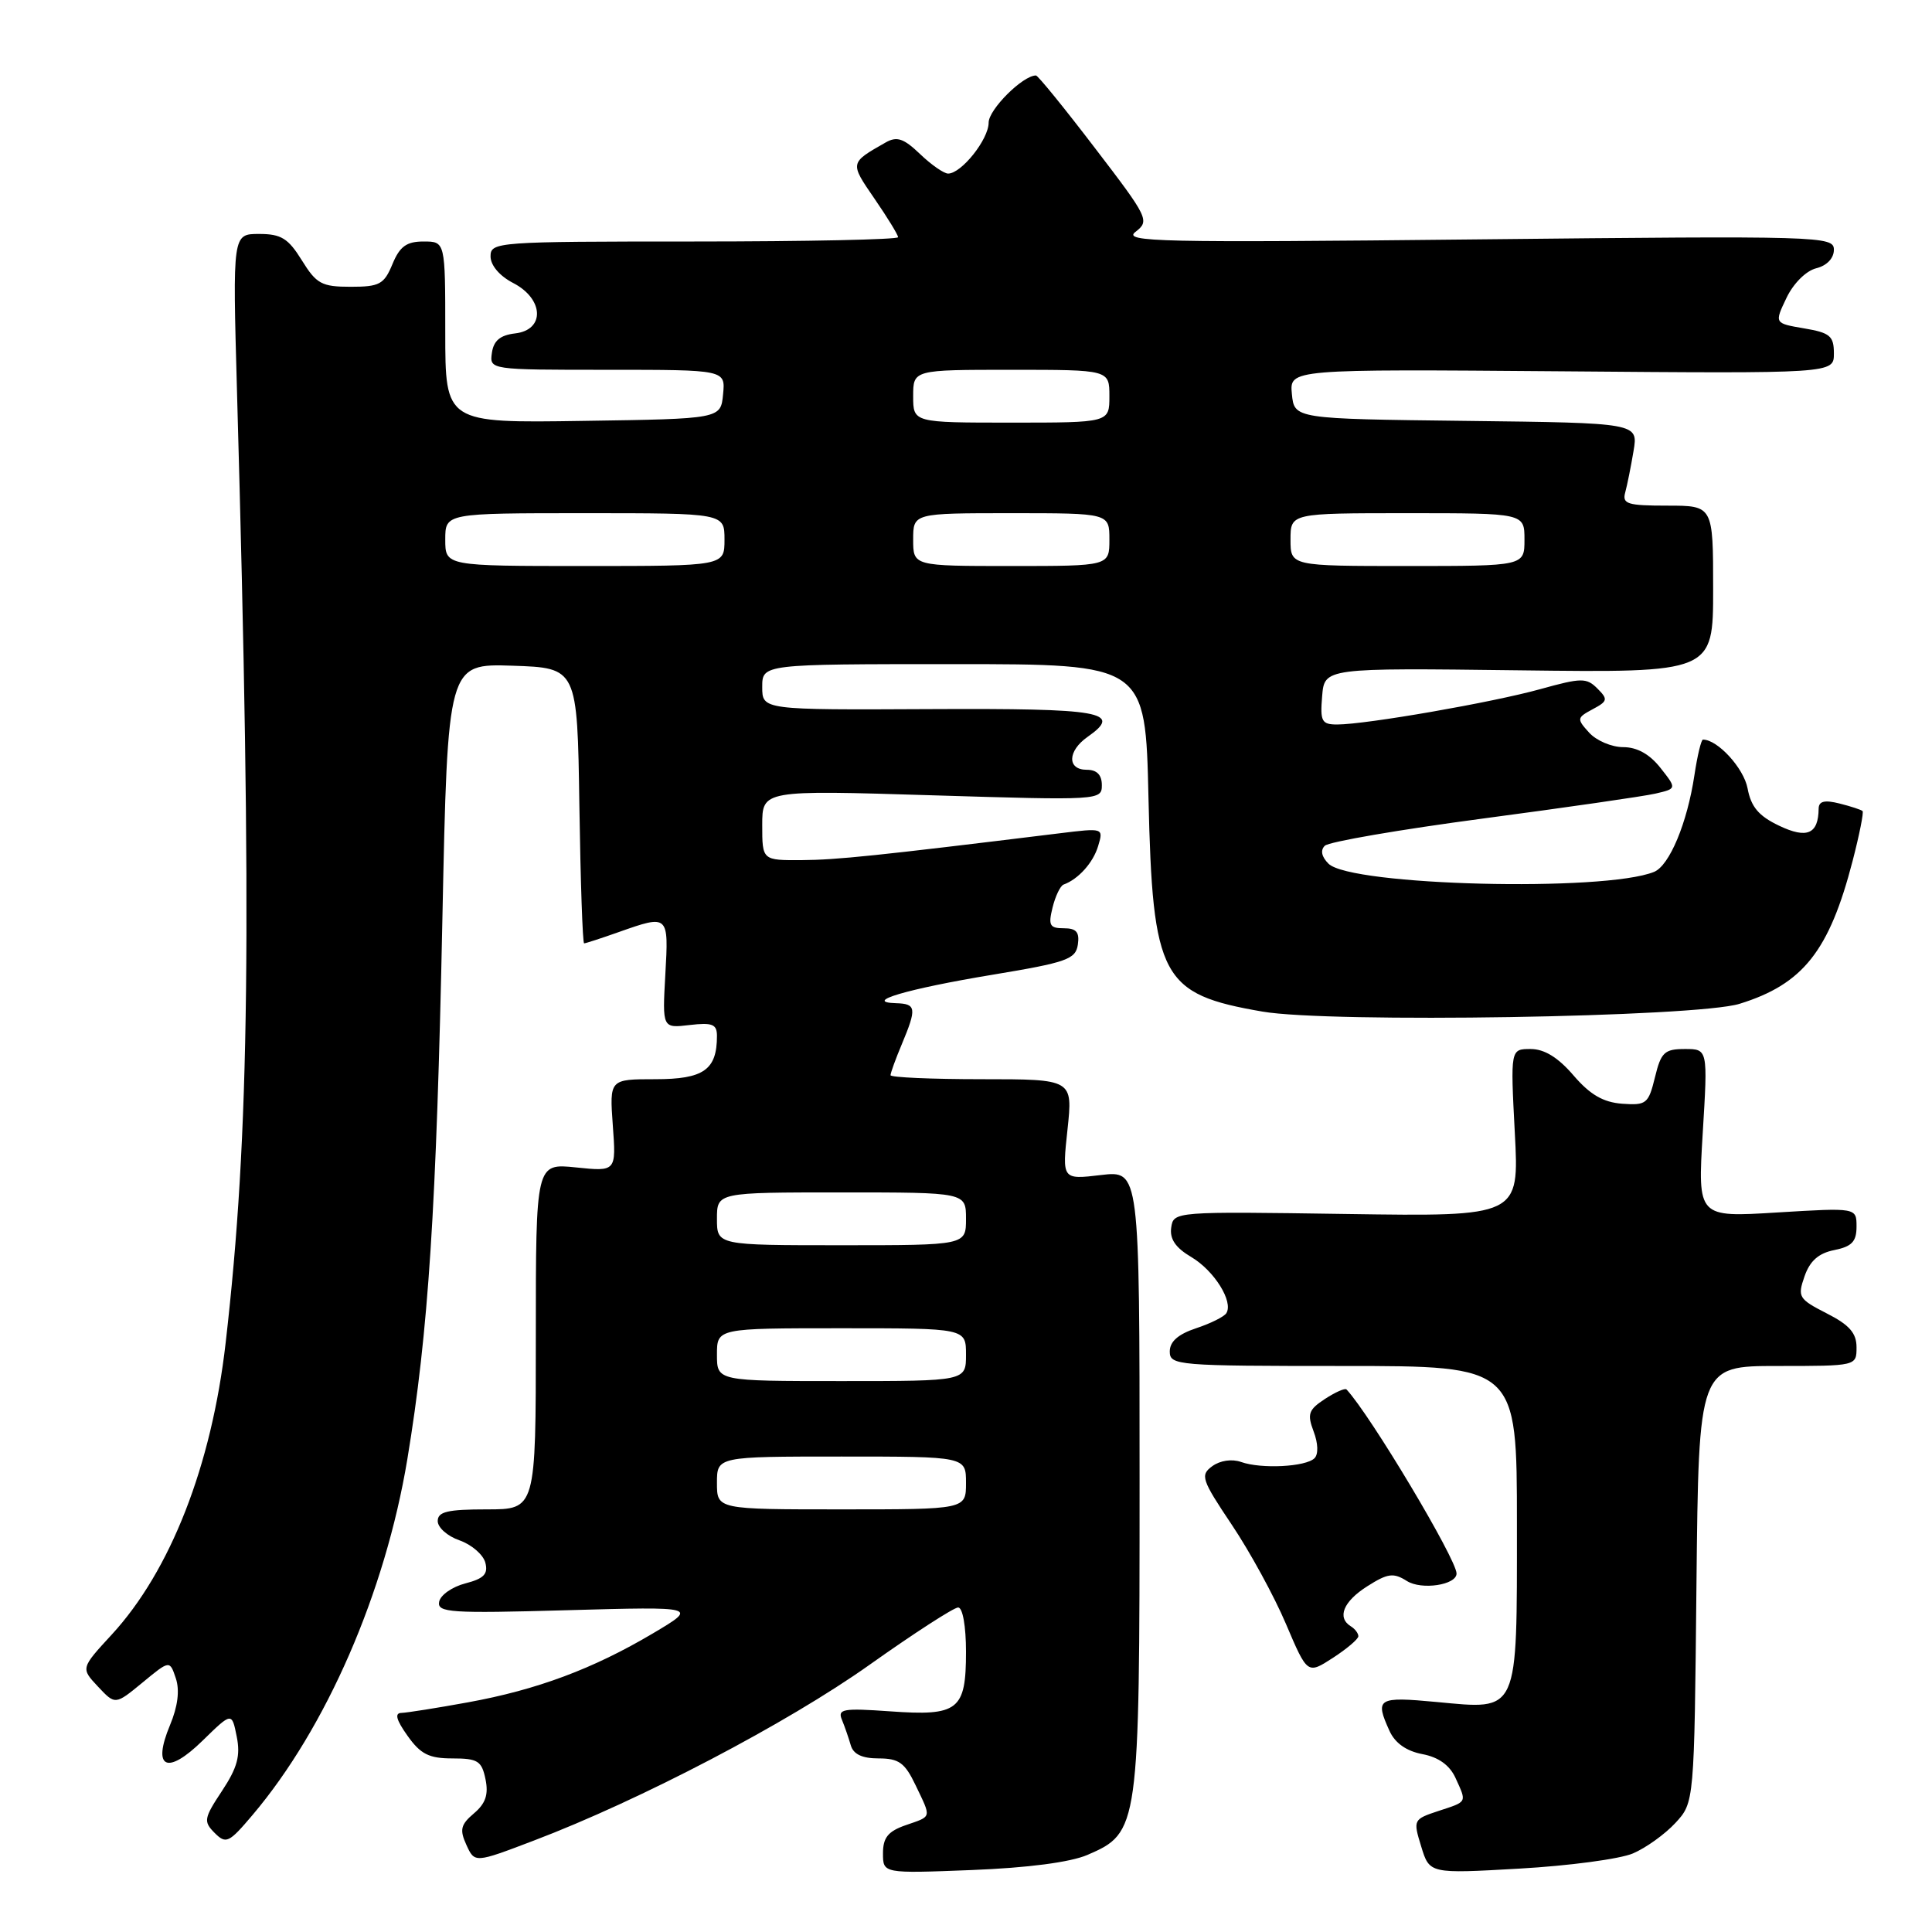 <?xml version="1.0" encoding="UTF-8" standalone="no"?>
<!DOCTYPE svg PUBLIC "-//W3C//DTD SVG 1.1//EN" "http://www.w3.org/Graphics/SVG/1.1/DTD/svg11.dtd" >
<svg xmlns="http://www.w3.org/2000/svg" xmlns:xlink="http://www.w3.org/1999/xlink" version="1.1" viewBox="0 0 256 256">
 <g >
 <path fill="currentColor"
d=" M 144.08 245.79 C 150.93 242.83 151.00 242.36 151.00 196.15 C 151.00 155.09 151.00 155.09 145.87 155.70 C 140.73 156.31 140.73 156.31 141.45 149.66 C 142.16 143.00 142.16 143.00 130.08 143.00 C 123.44 143.00 118.00 142.76 118.00 142.47 C 118.00 142.18 118.67 140.32 119.50 138.35 C 121.49 133.59 121.41 133.01 118.75 132.93 C 114.21 132.80 120.15 131.04 131.50 129.16 C 141.34 127.53 142.53 127.11 142.82 125.17 C 143.06 123.51 142.63 123.00 140.96 123.00 C 139.09 123.00 138.88 122.62 139.47 120.25 C 139.84 118.74 140.50 117.37 140.93 117.21 C 142.89 116.50 144.86 114.30 145.51 112.10 C 146.23 109.70 146.22 109.70 140.37 110.42 C 116.08 113.40 110.89 113.94 106.25 113.97 C 101.00 114.00 101.00 114.00 101.00 109.34 C 101.00 104.69 101.00 104.69 123.50 105.38 C 145.69 106.06 146.00 106.04 146.00 104.04 C 146.00 102.67 145.34 102.00 144.00 102.00 C 141.38 102.00 141.44 99.51 144.11 97.64 C 148.83 94.33 146.10 93.85 123.23 93.96 C 101.00 94.07 101.00 94.07 101.00 91.03 C 101.00 88.00 101.00 88.00 126.39 88.00 C 151.78 88.00 151.78 88.00 152.18 105.75 C 152.73 129.60 153.87 131.73 167.28 134.04 C 176.16 135.58 224.78 134.79 230.50 133.01 C 238.91 130.41 242.39 126.01 245.48 114.08 C 246.38 110.61 246.97 107.64 246.80 107.47 C 246.63 107.30 245.26 106.85 243.75 106.47 C 241.76 105.97 241.00 106.16 240.98 107.14 C 240.95 110.52 239.44 111.18 235.74 109.41 C 233.03 108.12 232.02 106.92 231.56 104.45 C 231.05 101.78 227.60 98.00 225.65 98.00 C 225.42 98.00 224.91 100.12 224.52 102.71 C 223.57 109.05 221.21 114.70 219.17 115.53 C 212.57 118.21 179.02 117.37 176.04 114.45 C 175.12 113.54 174.93 112.67 175.54 112.07 C 176.07 111.54 185.50 109.92 196.50 108.46 C 207.50 107.00 217.78 105.52 219.34 105.16 C 222.19 104.50 222.19 104.50 220.02 101.75 C 218.59 99.93 216.92 99.00 215.08 99.00 C 213.56 99.00 211.53 98.14 210.57 97.08 C 208.91 95.25 208.93 95.11 211.03 93.98 C 213.04 92.91 213.09 92.66 211.66 91.23 C 210.22 89.79 209.55 89.80 204.11 91.31 C 197.75 93.08 181.03 95.99 177.19 96.00 C 175.13 96.00 174.91 95.59 175.19 92.25 C 175.50 88.50 175.50 88.50 201.25 88.82 C 227.00 89.14 227.00 89.14 227.00 78.07 C 227.00 67.00 227.00 67.00 220.93 67.00 C 215.64 67.00 214.93 66.78 215.35 65.25 C 215.61 64.29 216.11 61.82 216.45 59.77 C 217.08 56.04 217.08 56.04 194.29 55.77 C 171.50 55.50 171.50 55.50 171.18 52.20 C 170.87 48.91 170.87 48.91 206.93 49.20 C 243.00 49.50 243.00 49.50 243.00 46.84 C 243.00 44.52 242.49 44.09 239.05 43.51 C 235.11 42.84 235.11 42.84 236.71 39.49 C 237.62 37.57 239.30 35.89 240.65 35.55 C 242.07 35.20 243.00 34.22 243.00 33.09 C 243.00 31.29 241.39 31.24 195.75 31.72 C 153.57 32.17 148.71 32.06 150.46 30.72 C 152.36 29.26 152.18 28.88 145.08 19.61 C 141.04 14.32 137.53 10.00 137.27 10.00 C 135.52 10.00 131.00 14.51 131.00 16.25 C 131.00 18.47 127.39 23.00 125.63 23.00 C 125.07 23.00 123.39 21.83 121.91 20.41 C 119.74 18.33 118.84 18.03 117.35 18.88 C 112.57 21.60 112.59 21.54 115.87 26.32 C 117.59 28.82 119.00 31.12 119.00 31.43 C 119.00 31.74 106.85 32.00 92.00 32.00 C 65.78 32.00 65.00 32.06 65.00 33.97 C 65.00 35.16 66.20 36.57 68.00 37.50 C 72.08 39.61 72.24 43.73 68.25 44.18 C 66.28 44.41 65.41 45.14 65.18 46.75 C 64.86 49.00 64.86 49.00 80.49 49.00 C 96.13 49.00 96.13 49.00 95.81 52.25 C 95.50 55.50 95.50 55.50 77.25 55.77 C 59.00 56.05 59.00 56.05 59.00 44.02 C 59.00 32.00 59.00 32.00 56.12 32.00 C 53.87 32.00 52.97 32.65 52.00 35.00 C 50.89 37.68 50.29 38.00 46.46 38.00 C 42.63 38.00 41.93 37.62 40.00 34.50 C 38.19 31.58 37.26 31.00 34.33 31.00 C 30.82 31.00 30.82 31.00 31.40 51.75 C 33.41 123.19 33.09 150.22 29.90 177.93 C 28.04 194.20 22.58 208.16 14.79 216.61 C 10.70 221.05 10.70 221.05 12.99 223.49 C 15.27 225.92 15.27 225.92 18.88 222.95 C 22.49 219.97 22.49 219.97 23.30 222.39 C 23.83 223.98 23.56 226.11 22.53 228.58 C 20.13 234.33 22.12 235.27 26.86 230.63 C 30.72 226.86 30.72 226.86 31.37 230.12 C 31.88 232.65 31.45 234.23 29.42 237.30 C 27.01 240.94 26.94 241.36 28.44 242.87 C 29.95 244.38 30.33 244.20 33.46 240.50 C 43.23 228.97 51.04 211.01 53.97 193.38 C 56.77 176.45 57.83 160.22 58.62 121.71 C 59.32 87.93 59.32 87.93 67.91 88.21 C 76.50 88.50 76.50 88.50 76.77 106.75 C 76.92 116.79 77.20 125.00 77.40 125.00 C 77.59 125.00 79.66 124.33 82.00 123.50 C 88.60 121.17 88.61 121.19 88.16 129.12 C 87.76 136.25 87.76 136.25 91.38 135.82 C 94.40 135.47 95.00 135.71 95.00 137.27 C 95.00 141.76 93.24 143.00 86.84 143.00 C 80.76 143.00 80.76 143.00 81.20 149.12 C 81.65 155.24 81.65 155.24 76.32 154.69 C 71.00 154.14 71.00 154.14 71.00 177.07 C 71.00 200.00 71.00 200.00 64.50 200.00 C 59.29 200.00 58.00 200.31 58.00 201.55 C 58.00 202.41 59.30 203.56 60.90 204.11 C 62.49 204.67 64.03 206.00 64.31 207.06 C 64.70 208.57 64.12 209.17 61.66 209.81 C 59.92 210.26 58.36 211.35 58.19 212.24 C 57.91 213.68 59.65 213.80 75.19 213.36 C 92.50 212.88 92.50 212.88 86.50 216.44 C 78.57 221.14 71.14 223.91 62.00 225.57 C 57.88 226.32 53.91 226.95 53.18 226.97 C 52.26 226.99 52.51 227.91 54.00 230.00 C 55.73 232.44 56.85 233.00 59.95 233.00 C 63.31 233.00 63.83 233.33 64.33 235.75 C 64.75 237.78 64.35 238.97 62.80 240.28 C 61.04 241.77 60.88 242.45 61.80 244.46 C 62.90 246.87 62.90 246.87 70.70 243.90 C 84.82 238.54 104.32 228.33 115.21 220.60 C 121.10 216.42 126.39 213.00 126.96 213.00 C 127.56 213.00 128.00 215.48 128.00 218.88 C 128.00 226.62 126.99 227.41 117.93 226.76 C 111.71 226.32 110.96 226.45 111.56 227.88 C 111.93 228.77 112.45 230.29 112.73 231.25 C 113.07 232.45 114.24 233.00 116.43 233.00 C 119.11 233.00 119.90 233.58 121.31 236.53 C 123.44 240.99 123.53 240.62 120.00 241.85 C 117.67 242.66 117.00 243.50 117.00 245.57 C 117.00 248.25 117.00 248.25 128.75 247.79 C 136.18 247.50 141.82 246.76 144.08 245.79 Z  M 216.37 245.59 C 218.09 244.86 220.62 243.04 222.00 241.55 C 224.50 238.84 224.50 238.84 224.79 209.92 C 225.09 181.00 225.09 181.00 235.54 181.00 C 246.00 181.00 246.00 181.00 246.00 178.52 C 246.00 176.64 245.05 175.55 242.05 174.03 C 238.32 172.12 238.16 171.85 239.11 169.12 C 239.82 167.07 240.98 166.05 243.06 165.64 C 245.38 165.17 246.00 164.52 246.00 162.53 C 246.00 160.02 246.00 160.02 235.47 160.66 C 224.95 161.31 224.95 161.31 225.62 150.15 C 226.30 139.00 226.30 139.00 223.25 139.00 C 220.55 139.00 220.09 139.44 219.29 142.75 C 218.43 146.26 218.15 146.48 214.94 146.25 C 212.43 146.06 210.69 145.05 208.50 142.50 C 206.46 140.12 204.64 139.00 202.82 139.00 C 200.14 139.00 200.14 139.00 200.72 150.10 C 201.31 161.20 201.31 161.20 178.41 160.86 C 155.61 160.52 155.50 160.53 155.19 162.67 C 154.98 164.18 155.77 165.34 157.86 166.57 C 160.89 168.37 163.45 172.46 162.50 174.00 C 162.21 174.47 160.40 175.37 158.49 176.00 C 156.11 176.79 155.00 177.77 155.00 179.08 C 155.00 180.92 155.98 181.00 178.00 181.00 C 201.00 181.00 201.00 181.00 201.00 201.93 C 201.00 227.29 201.33 226.55 190.33 225.52 C 182.54 224.79 182.15 225.03 184.12 229.36 C 184.85 230.97 186.36 232.03 188.47 232.43 C 190.60 232.83 192.08 233.89 192.85 235.56 C 194.37 238.90 194.48 238.69 190.61 239.96 C 187.26 241.07 187.23 241.14 188.32 244.68 C 189.42 248.28 189.42 248.28 201.33 247.60 C 207.87 247.23 214.64 246.33 216.37 245.59 Z  M 179.99 216.81 C 179.99 216.43 179.55 215.84 179.00 215.50 C 177.12 214.34 178.00 212.20 181.17 210.19 C 183.89 208.46 184.64 208.37 186.42 209.49 C 188.36 210.72 193.00 210.02 193.00 208.50 C 193.00 206.61 181.57 187.48 178.42 184.11 C 178.22 183.90 176.94 184.47 175.56 185.37 C 173.38 186.80 173.19 187.36 174.06 189.67 C 174.66 191.24 174.71 192.69 174.18 193.22 C 173.03 194.37 167.12 194.67 164.45 193.72 C 163.23 193.29 161.68 193.52 160.64 194.27 C 159.01 195.46 159.20 196.04 163.22 202.04 C 165.61 205.60 168.84 211.51 170.40 215.19 C 173.24 221.86 173.24 221.86 176.61 219.68 C 178.46 218.48 179.98 217.19 179.99 216.81 Z  M 95.00 196.50 C 95.00 193.00 95.00 193.00 111.50 193.00 C 128.00 193.00 128.00 193.00 128.00 196.50 C 128.00 200.00 128.00 200.00 111.50 200.00 C 95.00 200.00 95.00 200.00 95.00 196.50 Z  M 95.00 179.50 C 95.00 176.00 95.00 176.00 111.50 176.00 C 128.00 176.00 128.00 176.00 128.00 179.50 C 128.00 183.00 128.00 183.00 111.50 183.00 C 95.00 183.00 95.00 183.00 95.00 179.50 Z  M 95.00 161.50 C 95.00 158.00 95.00 158.00 111.50 158.00 C 128.00 158.00 128.00 158.00 128.00 161.50 C 128.00 165.00 128.00 165.00 111.50 165.00 C 95.00 165.00 95.00 165.00 95.00 161.50 Z  M 59.00 71.50 C 59.00 68.00 59.00 68.00 77.50 68.00 C 96.00 68.00 96.00 68.00 96.00 71.50 C 96.00 75.00 96.00 75.00 77.50 75.00 C 59.00 75.00 59.00 75.00 59.00 71.50 Z  M 121.00 71.50 C 121.00 68.00 121.00 68.00 134.00 68.00 C 147.00 68.00 147.00 68.00 147.00 71.50 C 147.00 75.00 147.00 75.00 134.00 75.00 C 121.00 75.00 121.00 75.00 121.00 71.50 Z  M 171.00 71.50 C 171.00 68.00 171.00 68.00 186.50 68.00 C 202.00 68.00 202.00 68.00 202.00 71.50 C 202.00 75.00 202.00 75.00 186.50 75.00 C 171.00 75.00 171.00 75.00 171.00 71.50 Z  M 121.00 52.50 C 121.00 49.00 121.00 49.00 134.00 49.00 C 147.00 49.00 147.00 49.00 147.00 52.50 C 147.00 56.00 147.00 56.00 134.00 56.00 C 121.00 56.00 121.00 56.00 121.00 52.50 Z "/>
</g>
</svg>